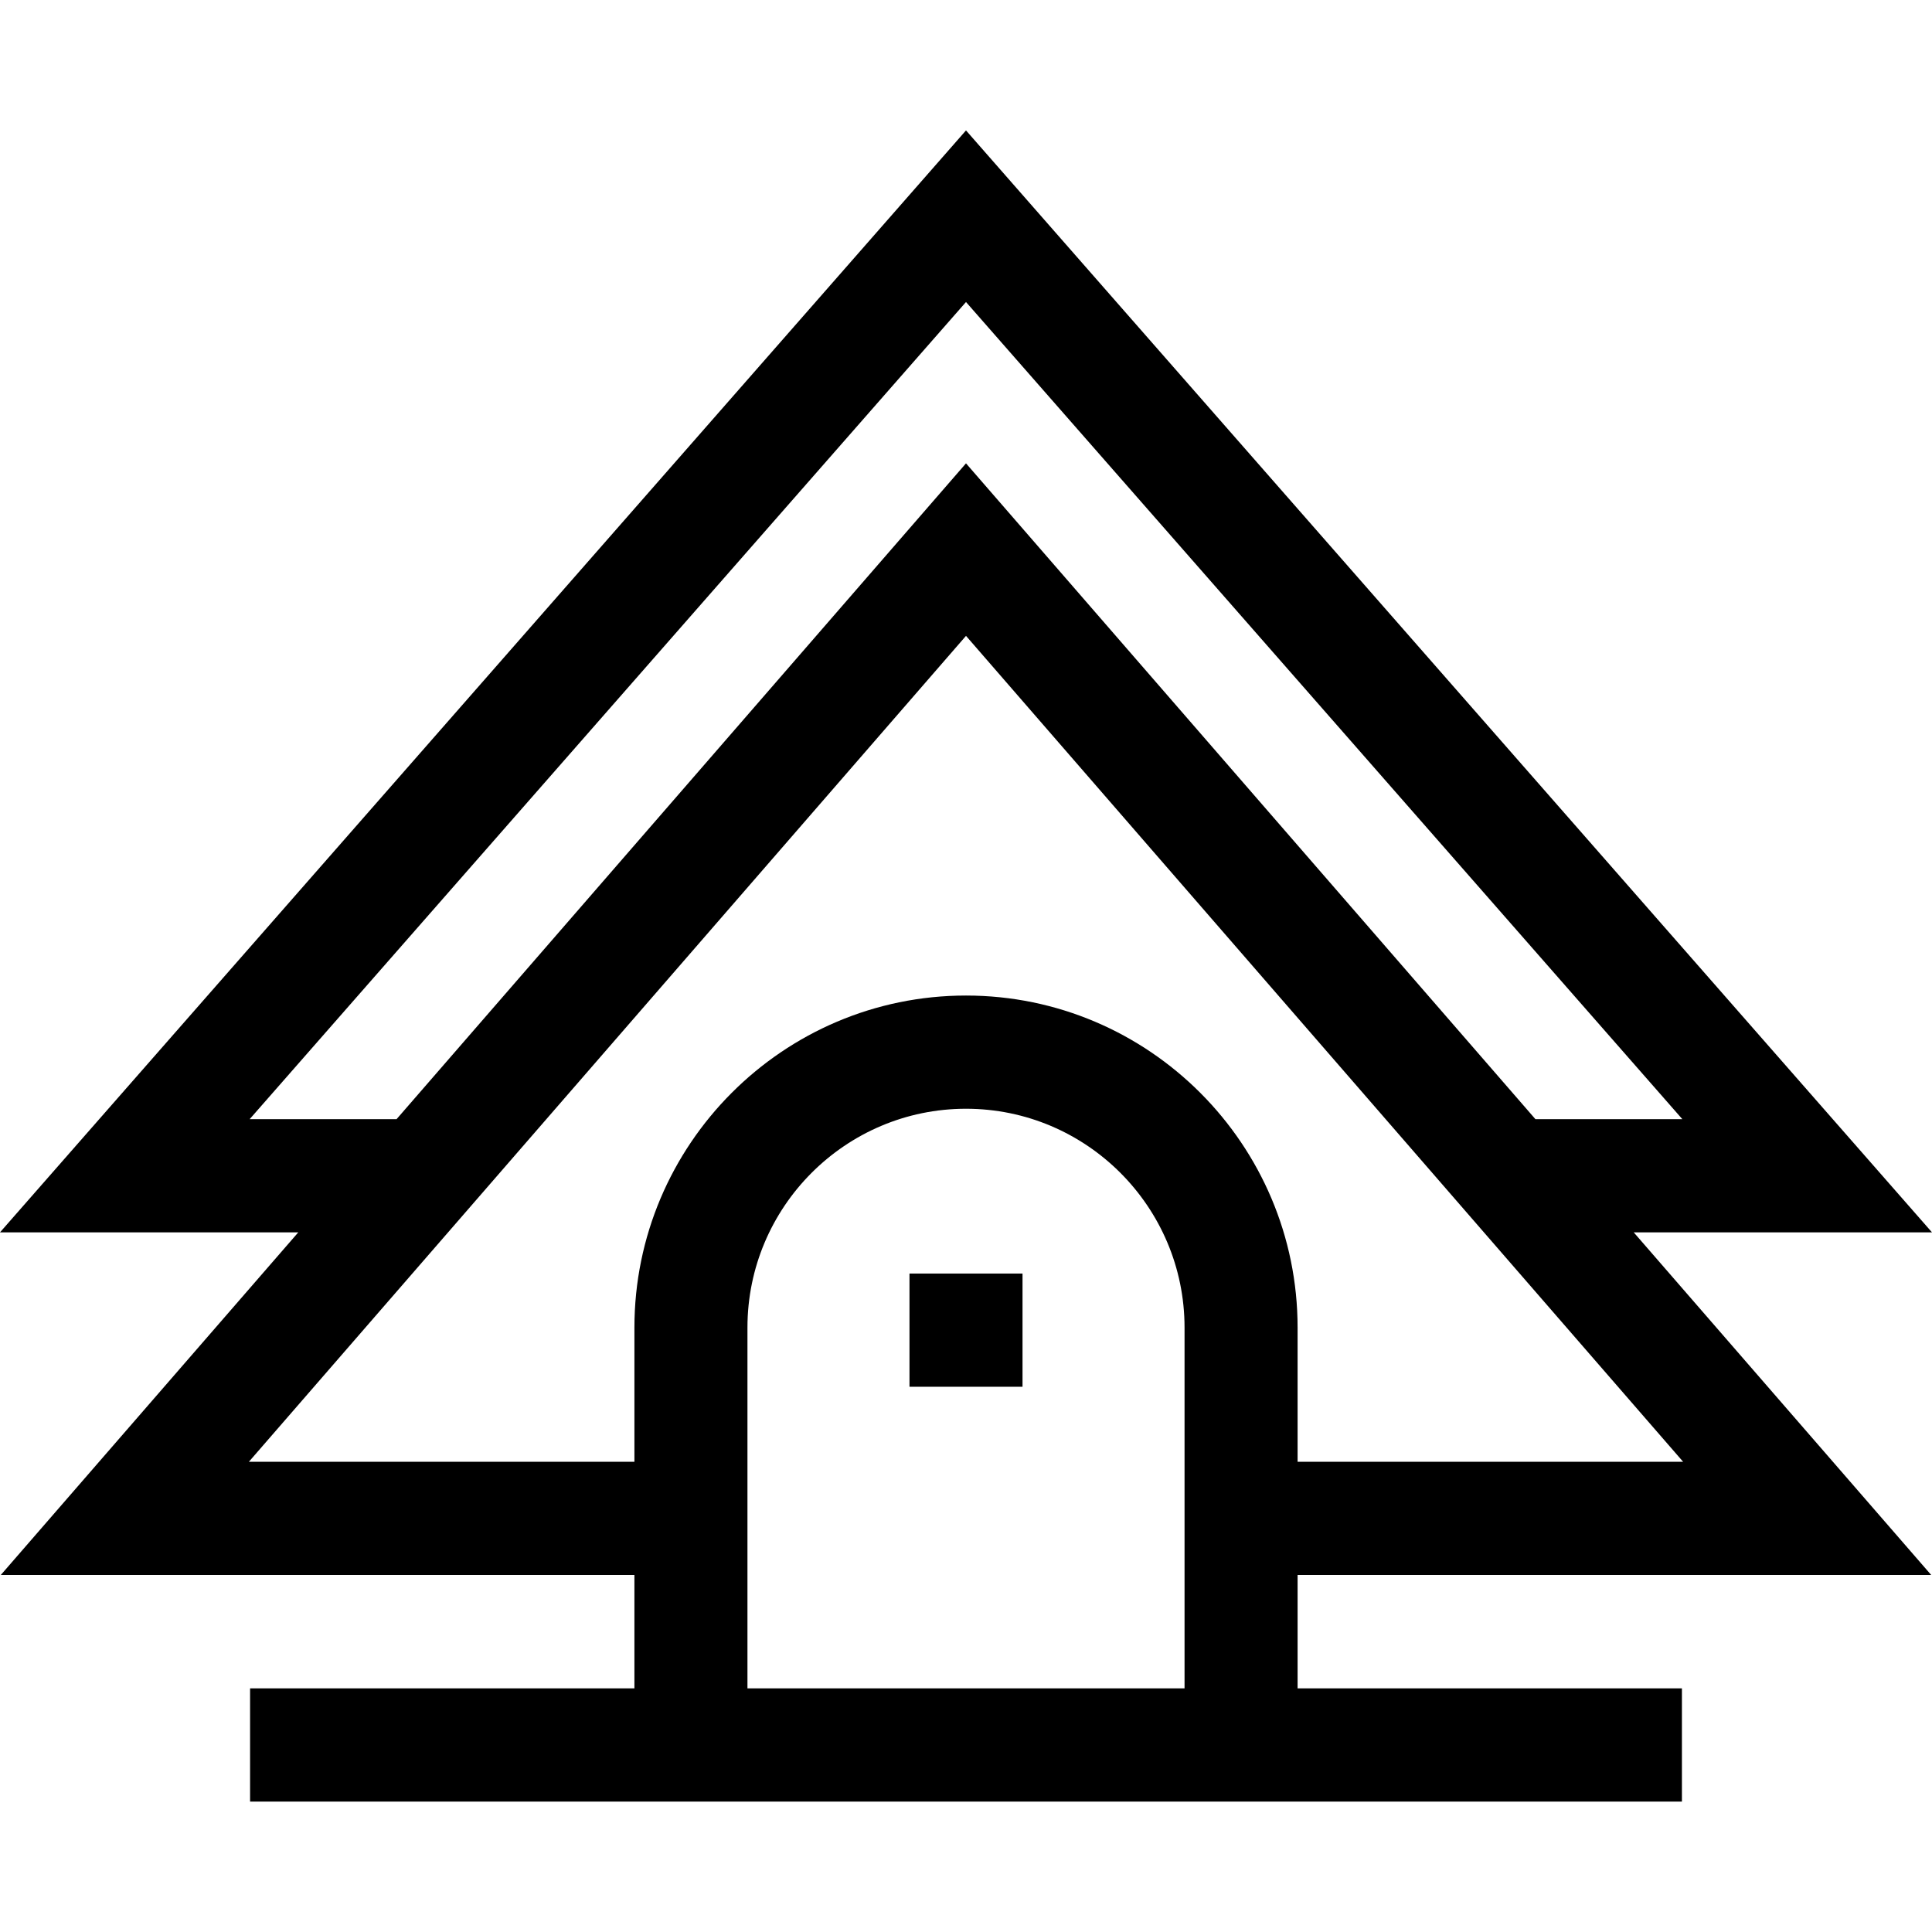 <svg id="Capa_1" enable-background="new 0 0 512 512" height="512" viewBox="0 0 512 512" width="512" xmlns="http://www.w3.org/2000/svg"><g><path d="m511.791 417.387-78.84-90.802h79.049l-256-292.022-256 292.022h79.049l-78.84 90.802h167.918v30.05h-101.854v30h379.454v-30h-101.853v-30.05zm-445.628-120.802 189.837-216.549 189.837 216.55h-38.935l-150.902-173.797-150.903 173.796zm-.209 90.802 190.046-218.878 190.046 218.878h-102.172v-35.56c0-48.522-39.42-87.999-87.874-87.999s-87.874 39.477-87.874 87.999v35.56zm132.129 60.05v-95.609c0-31.98 25.981-57.999 57.917-57.999s57.917 26.019 57.917 57.999v95.609z"/><path d="m241.022 337.505h29.957v30h-29.957z"/></g></svg>